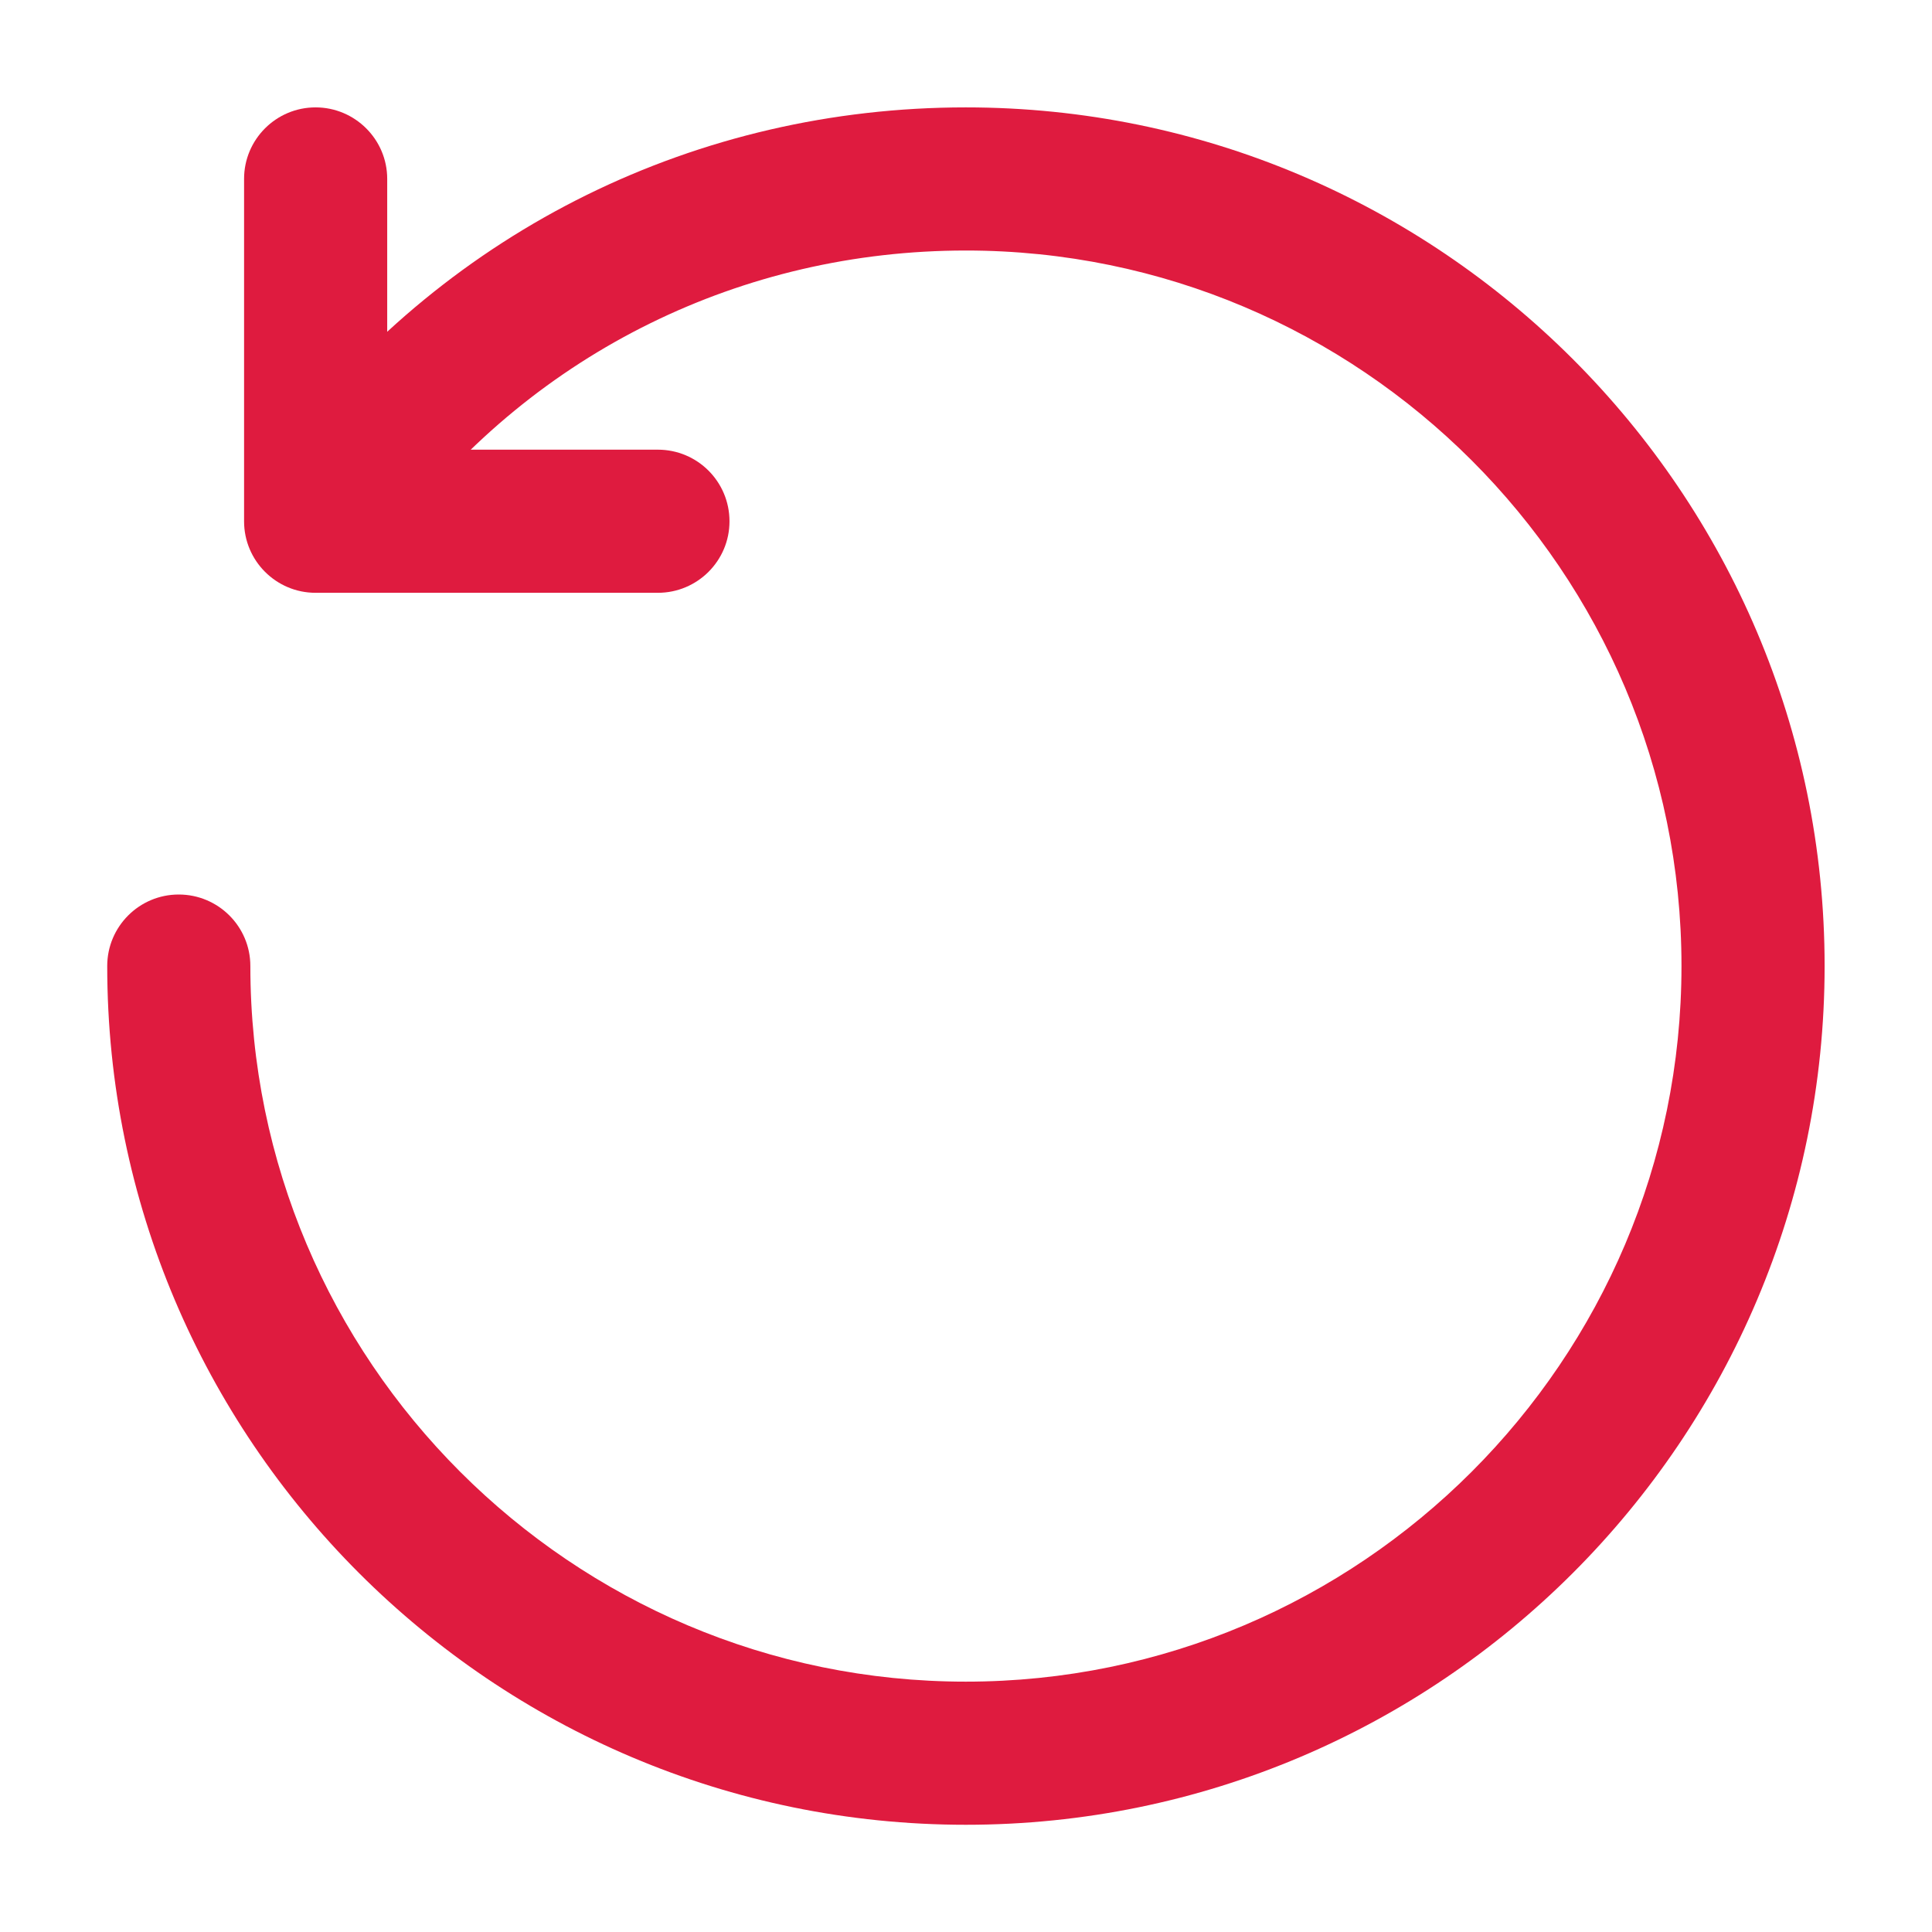 <svg width="12" height="12" viewBox="0 0 12 12" fill="none" xmlns="http://www.w3.org/2000/svg">
<path d="M5.999 11.334C3.058 11.334 0.666 8.942 0.666 6C0.666 5.755 0.865 5.556 1.11 5.556C1.356 5.556 1.555 5.755 1.555 6C1.555 8.451 3.549 10.445 5.999 10.445C8.45 10.445 10.444 8.451 10.444 6C10.444 3.55 8.45 1.556 5.999 1.556C4.611 1.556 3.33 2.186 2.486 3.284C2.335 3.479 2.056 3.514 1.862 3.366C1.668 3.215 1.631 2.937 1.781 2.743C2.796 1.423 4.333 0.667 5.999 0.667C8.941 0.667 11.333 3.059 11.333 6C11.333 8.942 8.941 11.334 5.999 11.334Z" fill="#DF1B3F"/>
<path d="M4.086 3.682H1.96C1.715 3.682 1.516 3.483 1.516 3.238V1.111C1.516 0.866 1.715 0.667 1.96 0.667C2.205 0.667 2.405 0.866 2.405 1.111V2.793H4.086C4.332 2.793 4.531 2.992 4.531 3.238C4.531 3.483 4.332 3.682 4.086 3.682Z" fill="#DF1B3F"/>
</svg>
